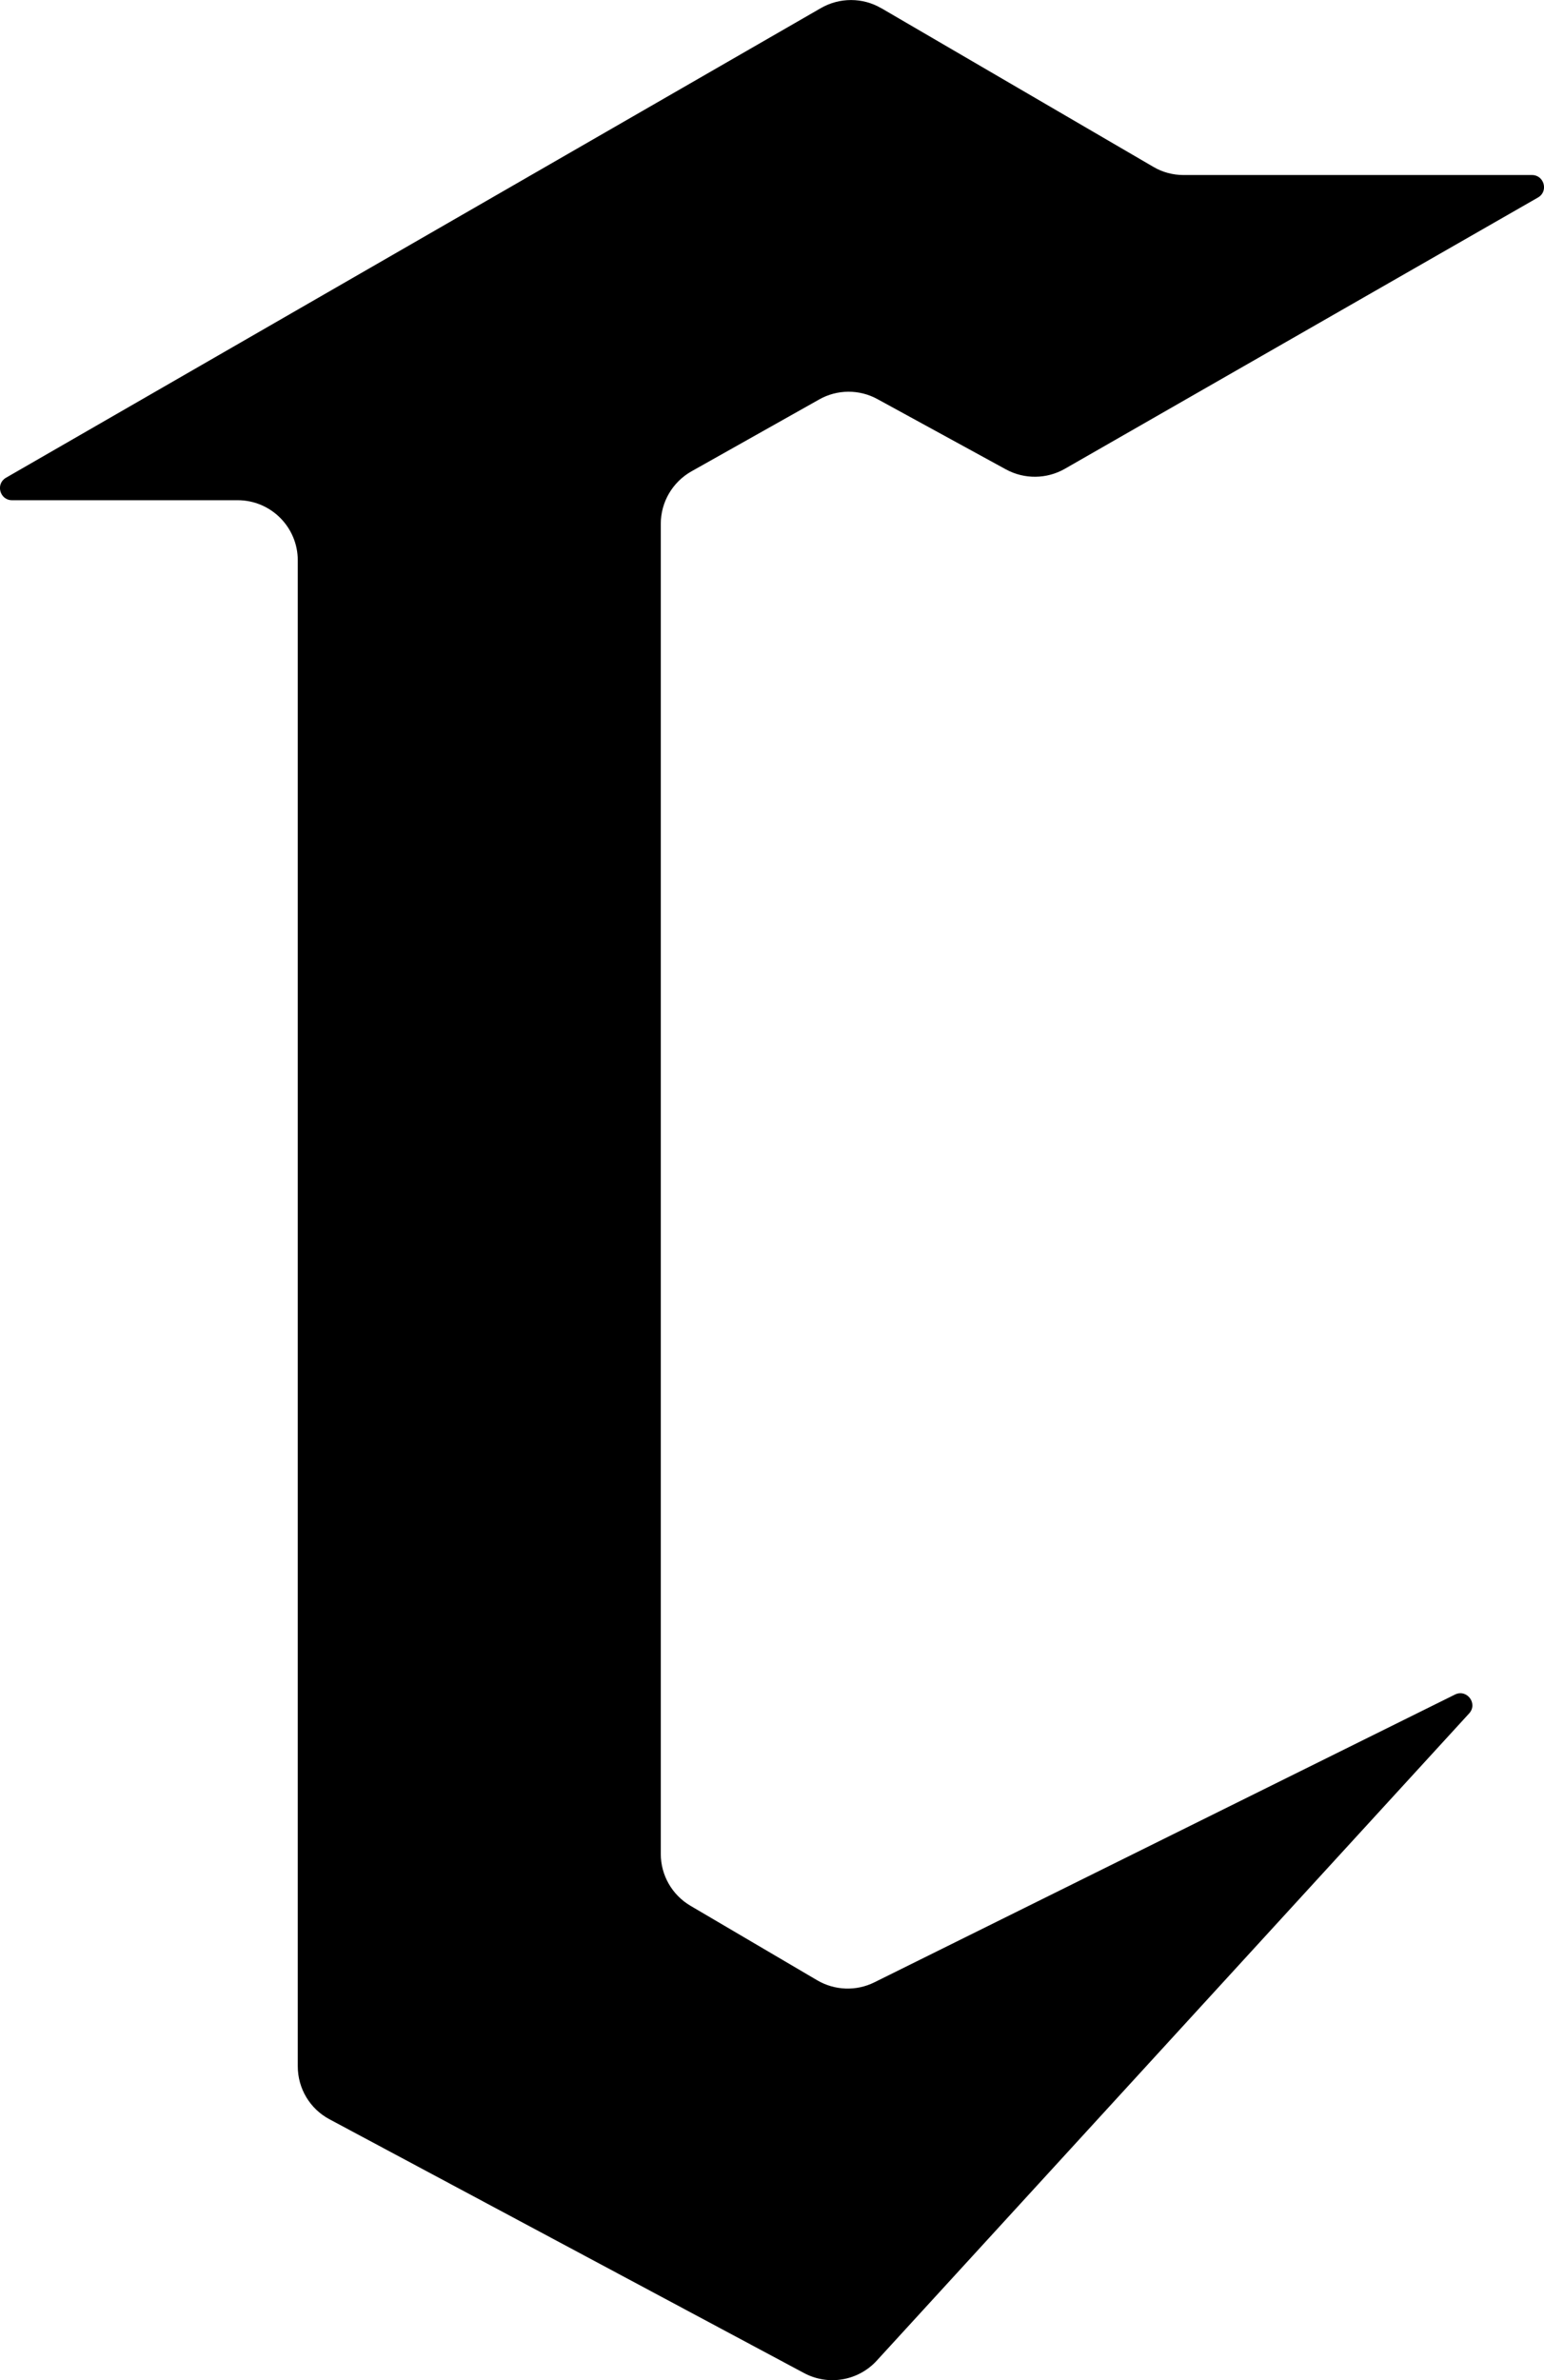 <?xml version="1.0" encoding="UTF-8"?>
<svg id="Layer_2" data-name="Layer 2" xmlns="http://www.w3.org/2000/svg" viewBox="0 0 128.49 197.98">
  <g id="Layer_1-2" data-name="Layer 1">
    <path d="m73.34.68l22.64,13.2c.76.45,1.63.68,2.52.68h28.99c1.02,0,1.39,1.36.5,1.87l-39.38,22.57c-1.51.86-3.36.88-4.89.05l-10.7-5.85c-1.51-.83-3.35-.82-4.85.03l-10.63,5.98c-1.57.89-2.55,2.55-2.55,4.36v110.65c0,1.77.94,3.41,2.47,4.31l10.55,6.2c1.45.85,3.24.92,4.75.17l48.32-23.94c.99-.49,1.93.75,1.18,1.57l-49.3,53.84c-1.54,1.68-4.03,2.11-6.05,1.03l-39.49-21.11c-1.63-.87-2.64-2.56-2.64-4.41V46.61c0-2.76-2.24-5-5-5H1c-1.02,0-1.39-1.36-.5-1.87L68.32.67c1.55-.89,3.47-.89,5.01.01Z"/>
  </g>
</svg>